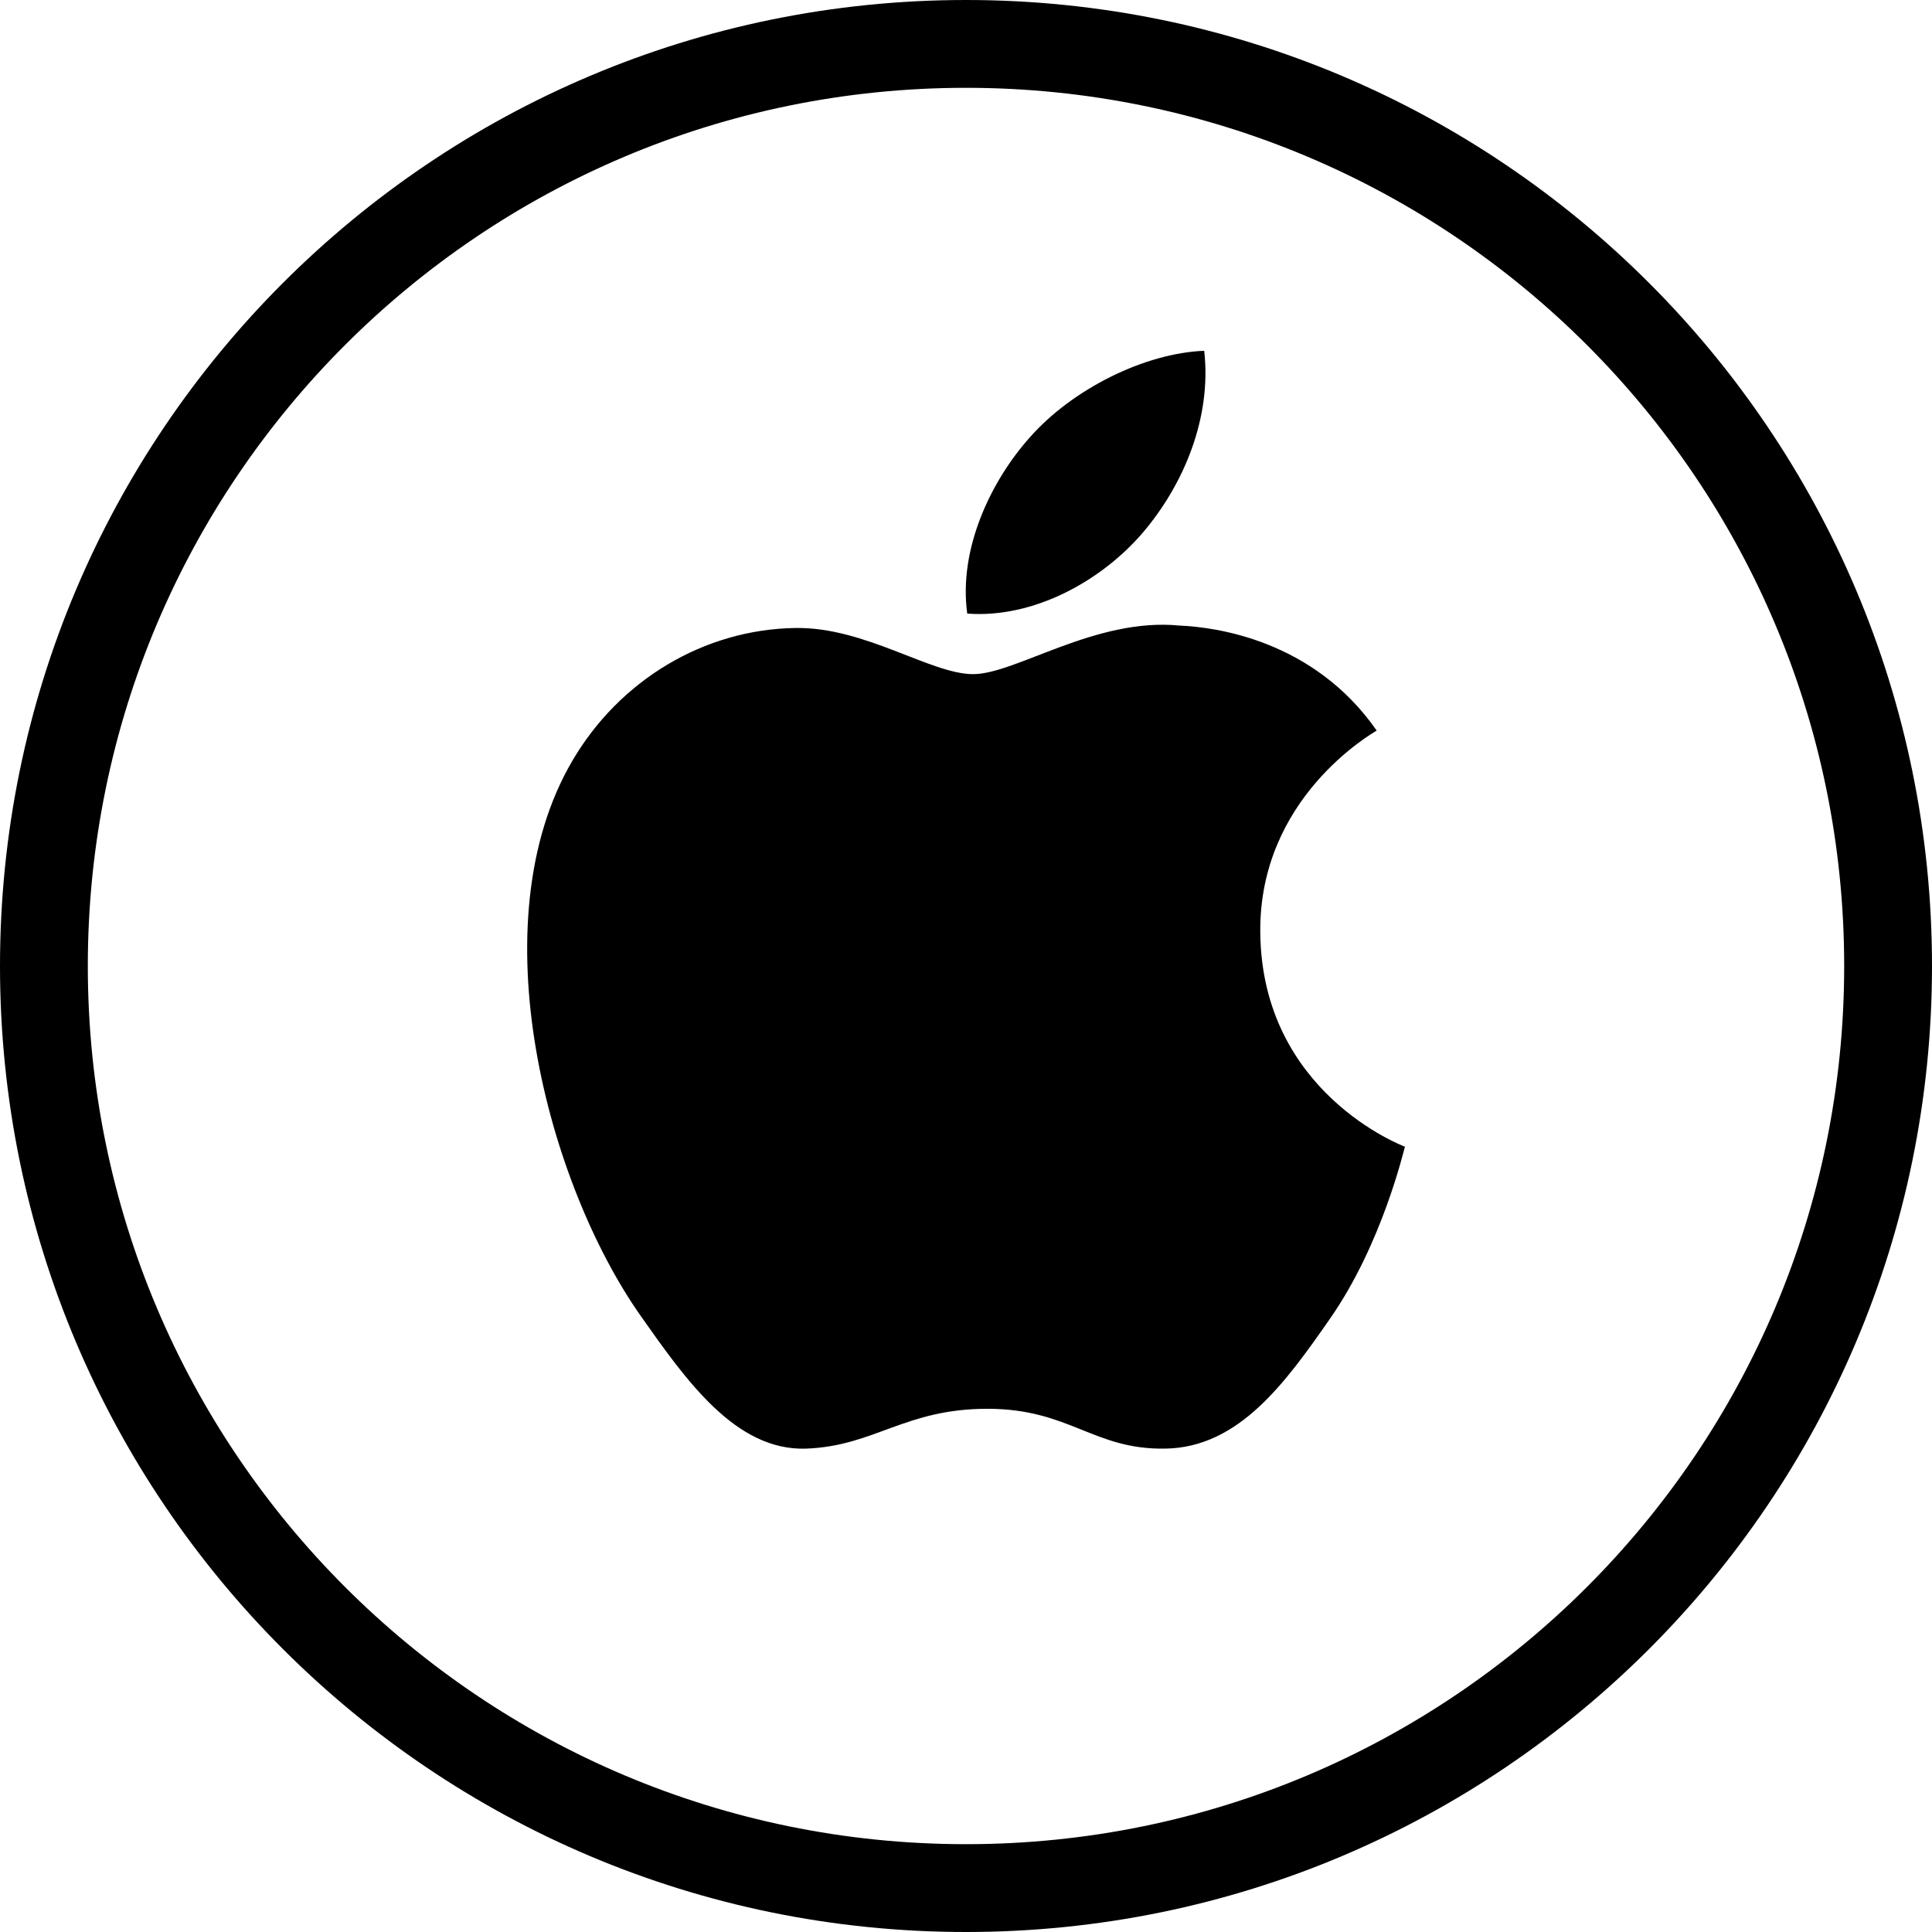 <?xml version="1.0" encoding="iso-8859-1"?>
<!-- Generator: Adobe Illustrator 16.0.4, SVG Export Plug-In . SVG Version: 6.00 Build 0)  -->
<!DOCTYPE svg PUBLIC "-//W3C//DTD SVG 1.1//EN" "http://www.w3.org/Graphics/SVG/1.1/DTD/svg11.dtd">
<svg version="1.1" id="Layer_1" xmlns="http://www.w3.org/2000/svg" xmlns:xlink="http://www.w3.org/1999/xlink" x="0px" y="0px"
	 width="44px" height="44px" viewBox="0 0 44 44" style="enable-background:new 0 0 44 44;" xml:space="preserve">
<g id="_x31_252-apple_x40_2x.png">
	<g>
		<path d="M26.023,12.135c0.939-1.099,1.575-2.625,1.402-4.146c-1.355,0.053-2.996,0.868-3.967,1.967
			c-0.873,0.974-1.634,2.525-1.43,4.018C23.539,14.087,25.082,13.232,26.023,12.135z M22,0C9.85,0,0,9.85,0,22s9.85,22,22,22
			s22-9.85,22-22S34.15,0,22,0z M22,42C10.954,42,2,33.046,2,22S10.954,2,22,2s20,8.954,20,20S33.046,42,22,42z M28.702,21.235
			c-0.032-3.058,2.536-4.523,2.651-4.597c-1.443-2.073-3.69-2.358-4.49-2.391c-1.911-0.19-3.73,1.106-4.701,1.106
			c-0.967,0-2.464-1.078-4.049-1.051c-2.085,0.031-4.006,1.192-5.079,3.026c-2.166,3.693-0.554,9.64,1.555,12.637
			c1.032,1.464,2.165,3.087,3.778,3.026c1.556-0.061,2.24-0.907,4.119-0.907c1.88,0,2.414,0.938,4.059,0.907
			c1.672-0.029,2.728-1.497,3.751-2.968c1.184-1.702,1.672-3.825,1.701-3.908C31.958,26.101,28.734,24.886,28.702,21.235z"/>
	</g>
</g>
<g>
</g>
<g>
</g>
<g>
</g>
<g>
</g>
<g>
</g>
<g>
</g>
<g>
</g>
<g>
</g>
<g>
</g>
<g>
</g>
<g>
</g>
<g>
</g>
<g>
</g>
<g>
</g>
<g>
</g>
</svg>
